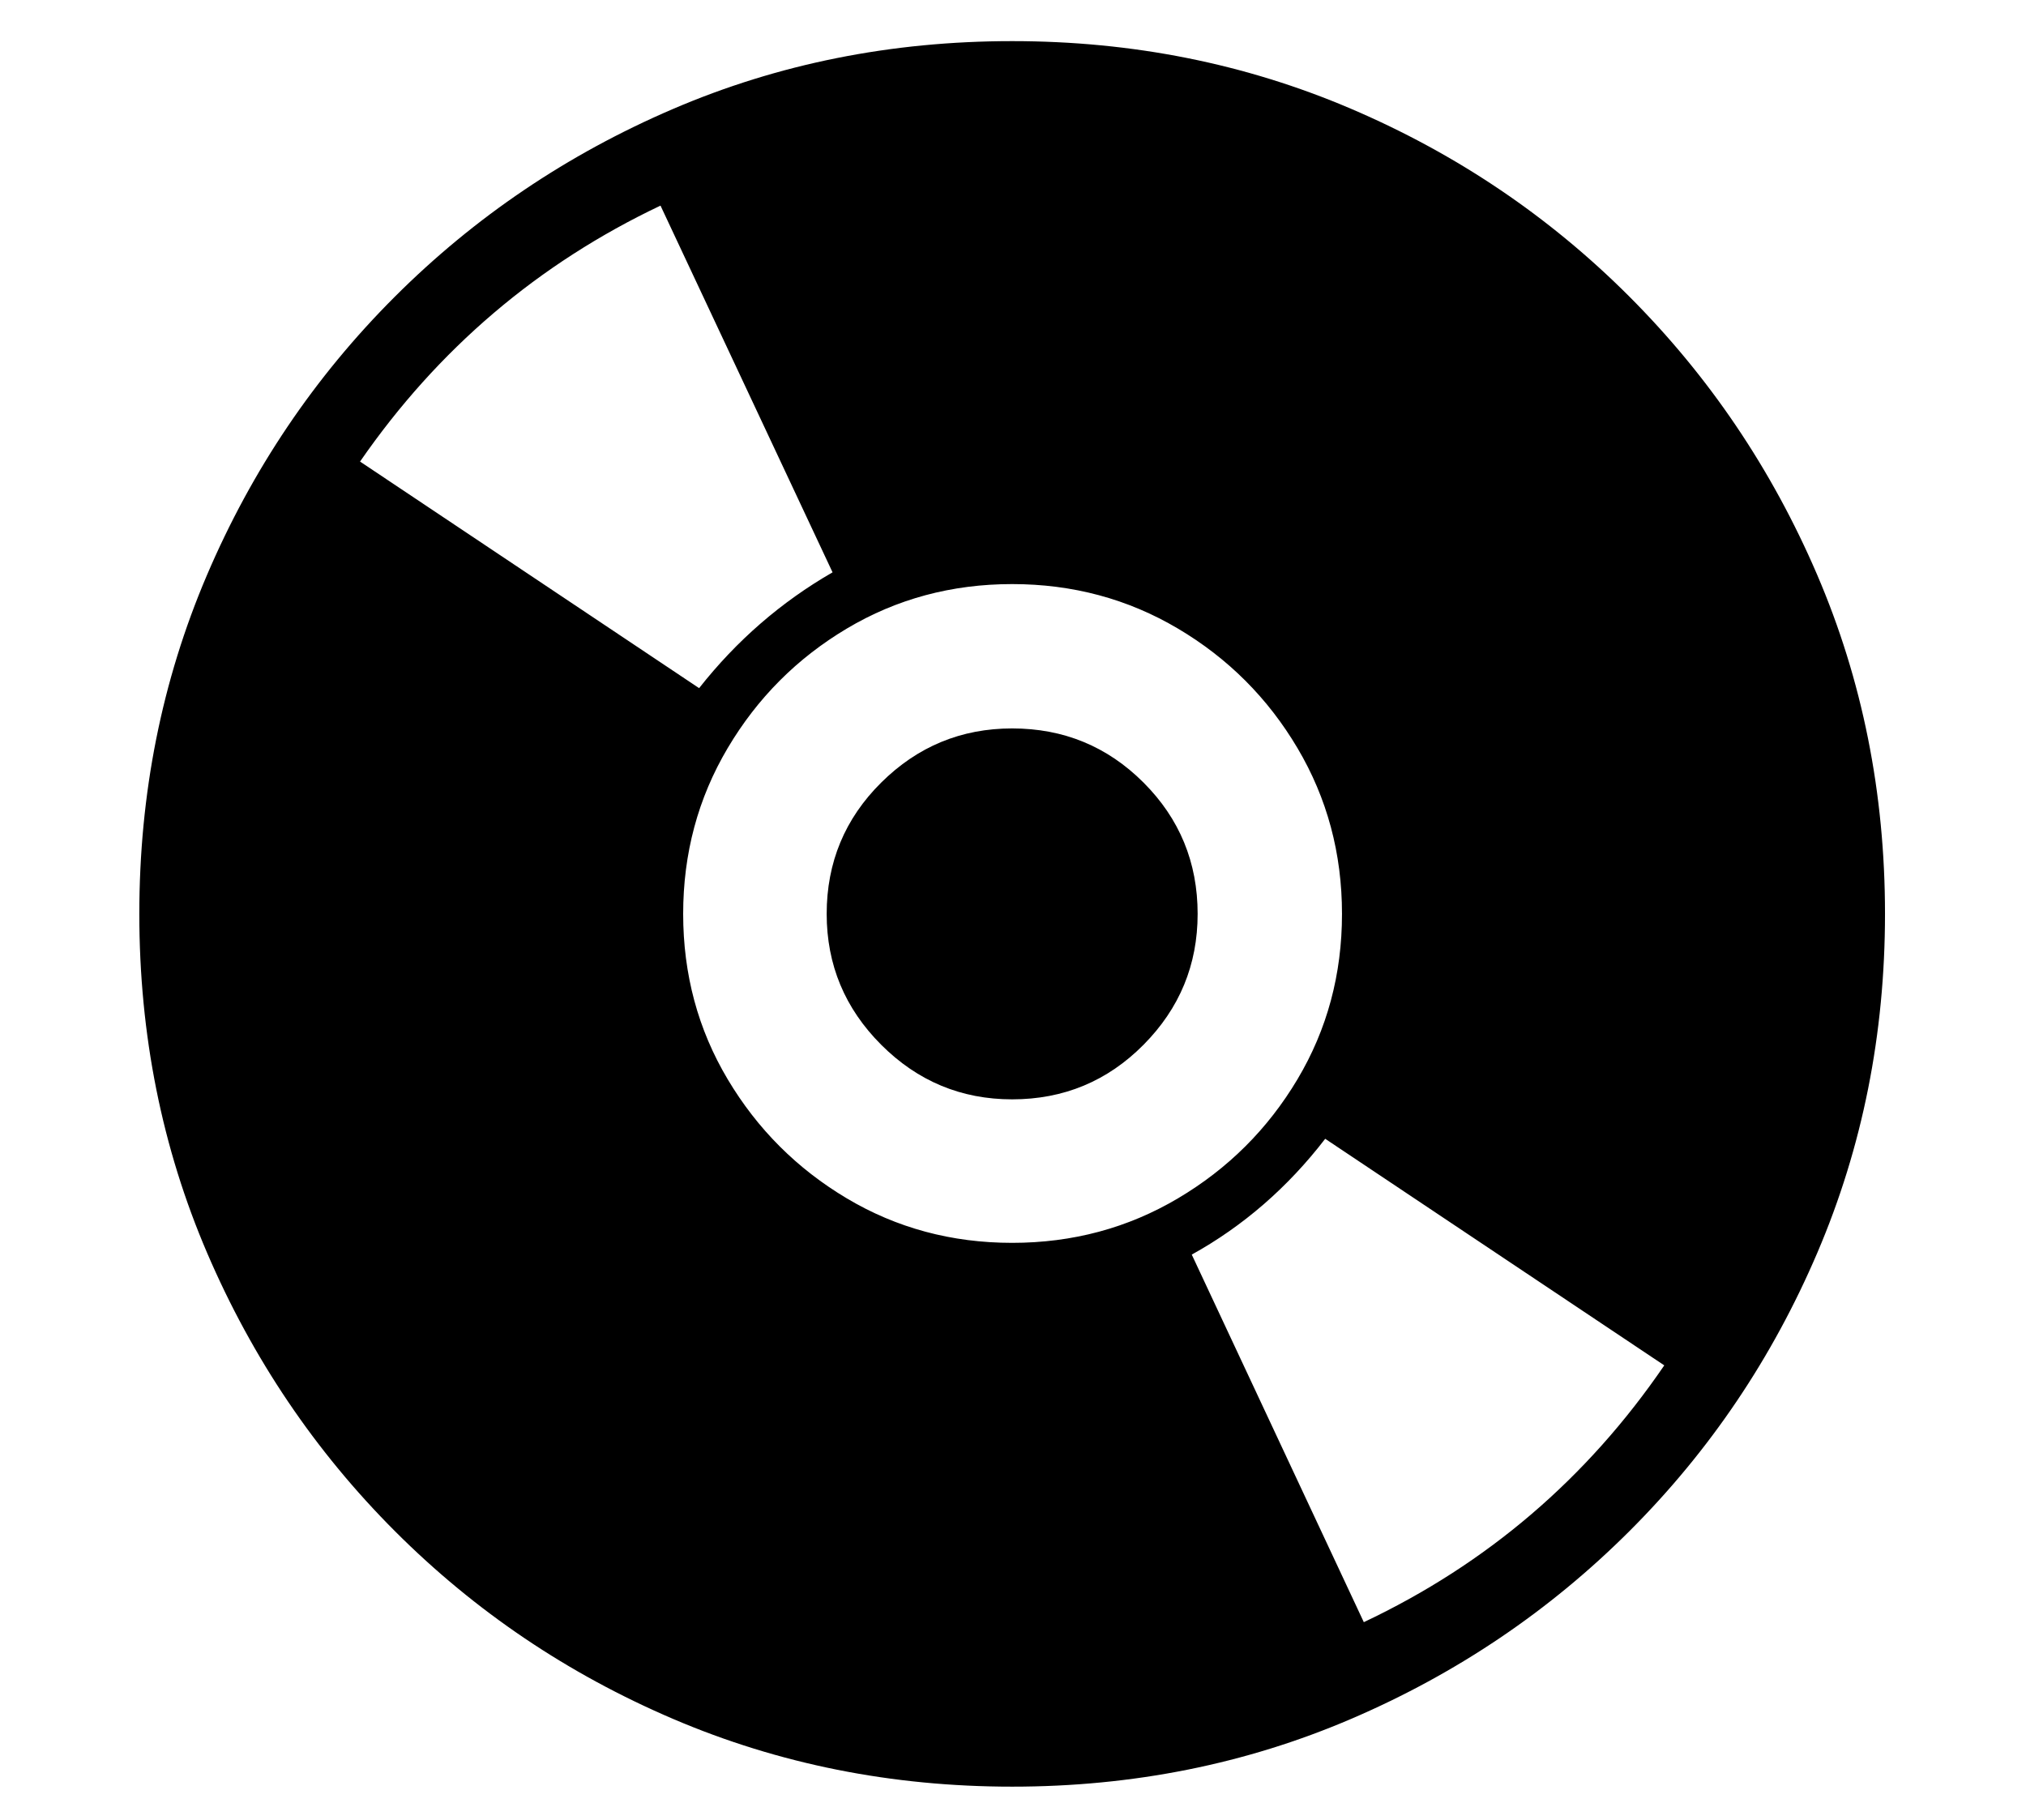 <?xml version="1.0" standalone="no"?>
<!DOCTYPE svg PUBLIC "-//W3C//DTD SVG 1.1//EN" "http://www.w3.org/Graphics/SVG/1.1/DTD/svg11.dtd">
<svg xmlns="http://www.w3.org/2000/svg" xmlns:xlink="http://www.w3.org/1999/xlink" version="1.1"
   viewBox="94 -151 2414 2169">
   <path fill="currentColor"
      d="M1300 1978q-215 0 -403.5 -80.5t-331.5 -223.5t-224 -331.5t-81 -404.5q0 -215 80.5 -403.5t223.5 -331.5t331.5 -224t404.5 -81q215 0 403.5 80.5t331.5 223.5t224 331.5t81 404.5q0 215 -80.5 403.5t-223.5 331.5t-331.5 224t-404.5 81zM1719 1782q220 -104 358 -306
l-404 -270q-67 87 -159 138zM1300 1330q108 0 197.5 -53t142.5 -142t53 -197t-53 -197.5t-142.5 -142.5t-197.5 -53t-197 53t-142 142.5t-53 197.5t53 197t142 142t197 53zM1300 1159q-91 0 -156 -65t-65 -156q0 -92 65 -156.5t156 -64.5q92 0 156.5 64.5t64.5 156.5
q0 91 -64.5 156t-156.5 65zM927 669q67 -85 159 -138l-205 -437q-219 104 -358 305z" />
</svg>